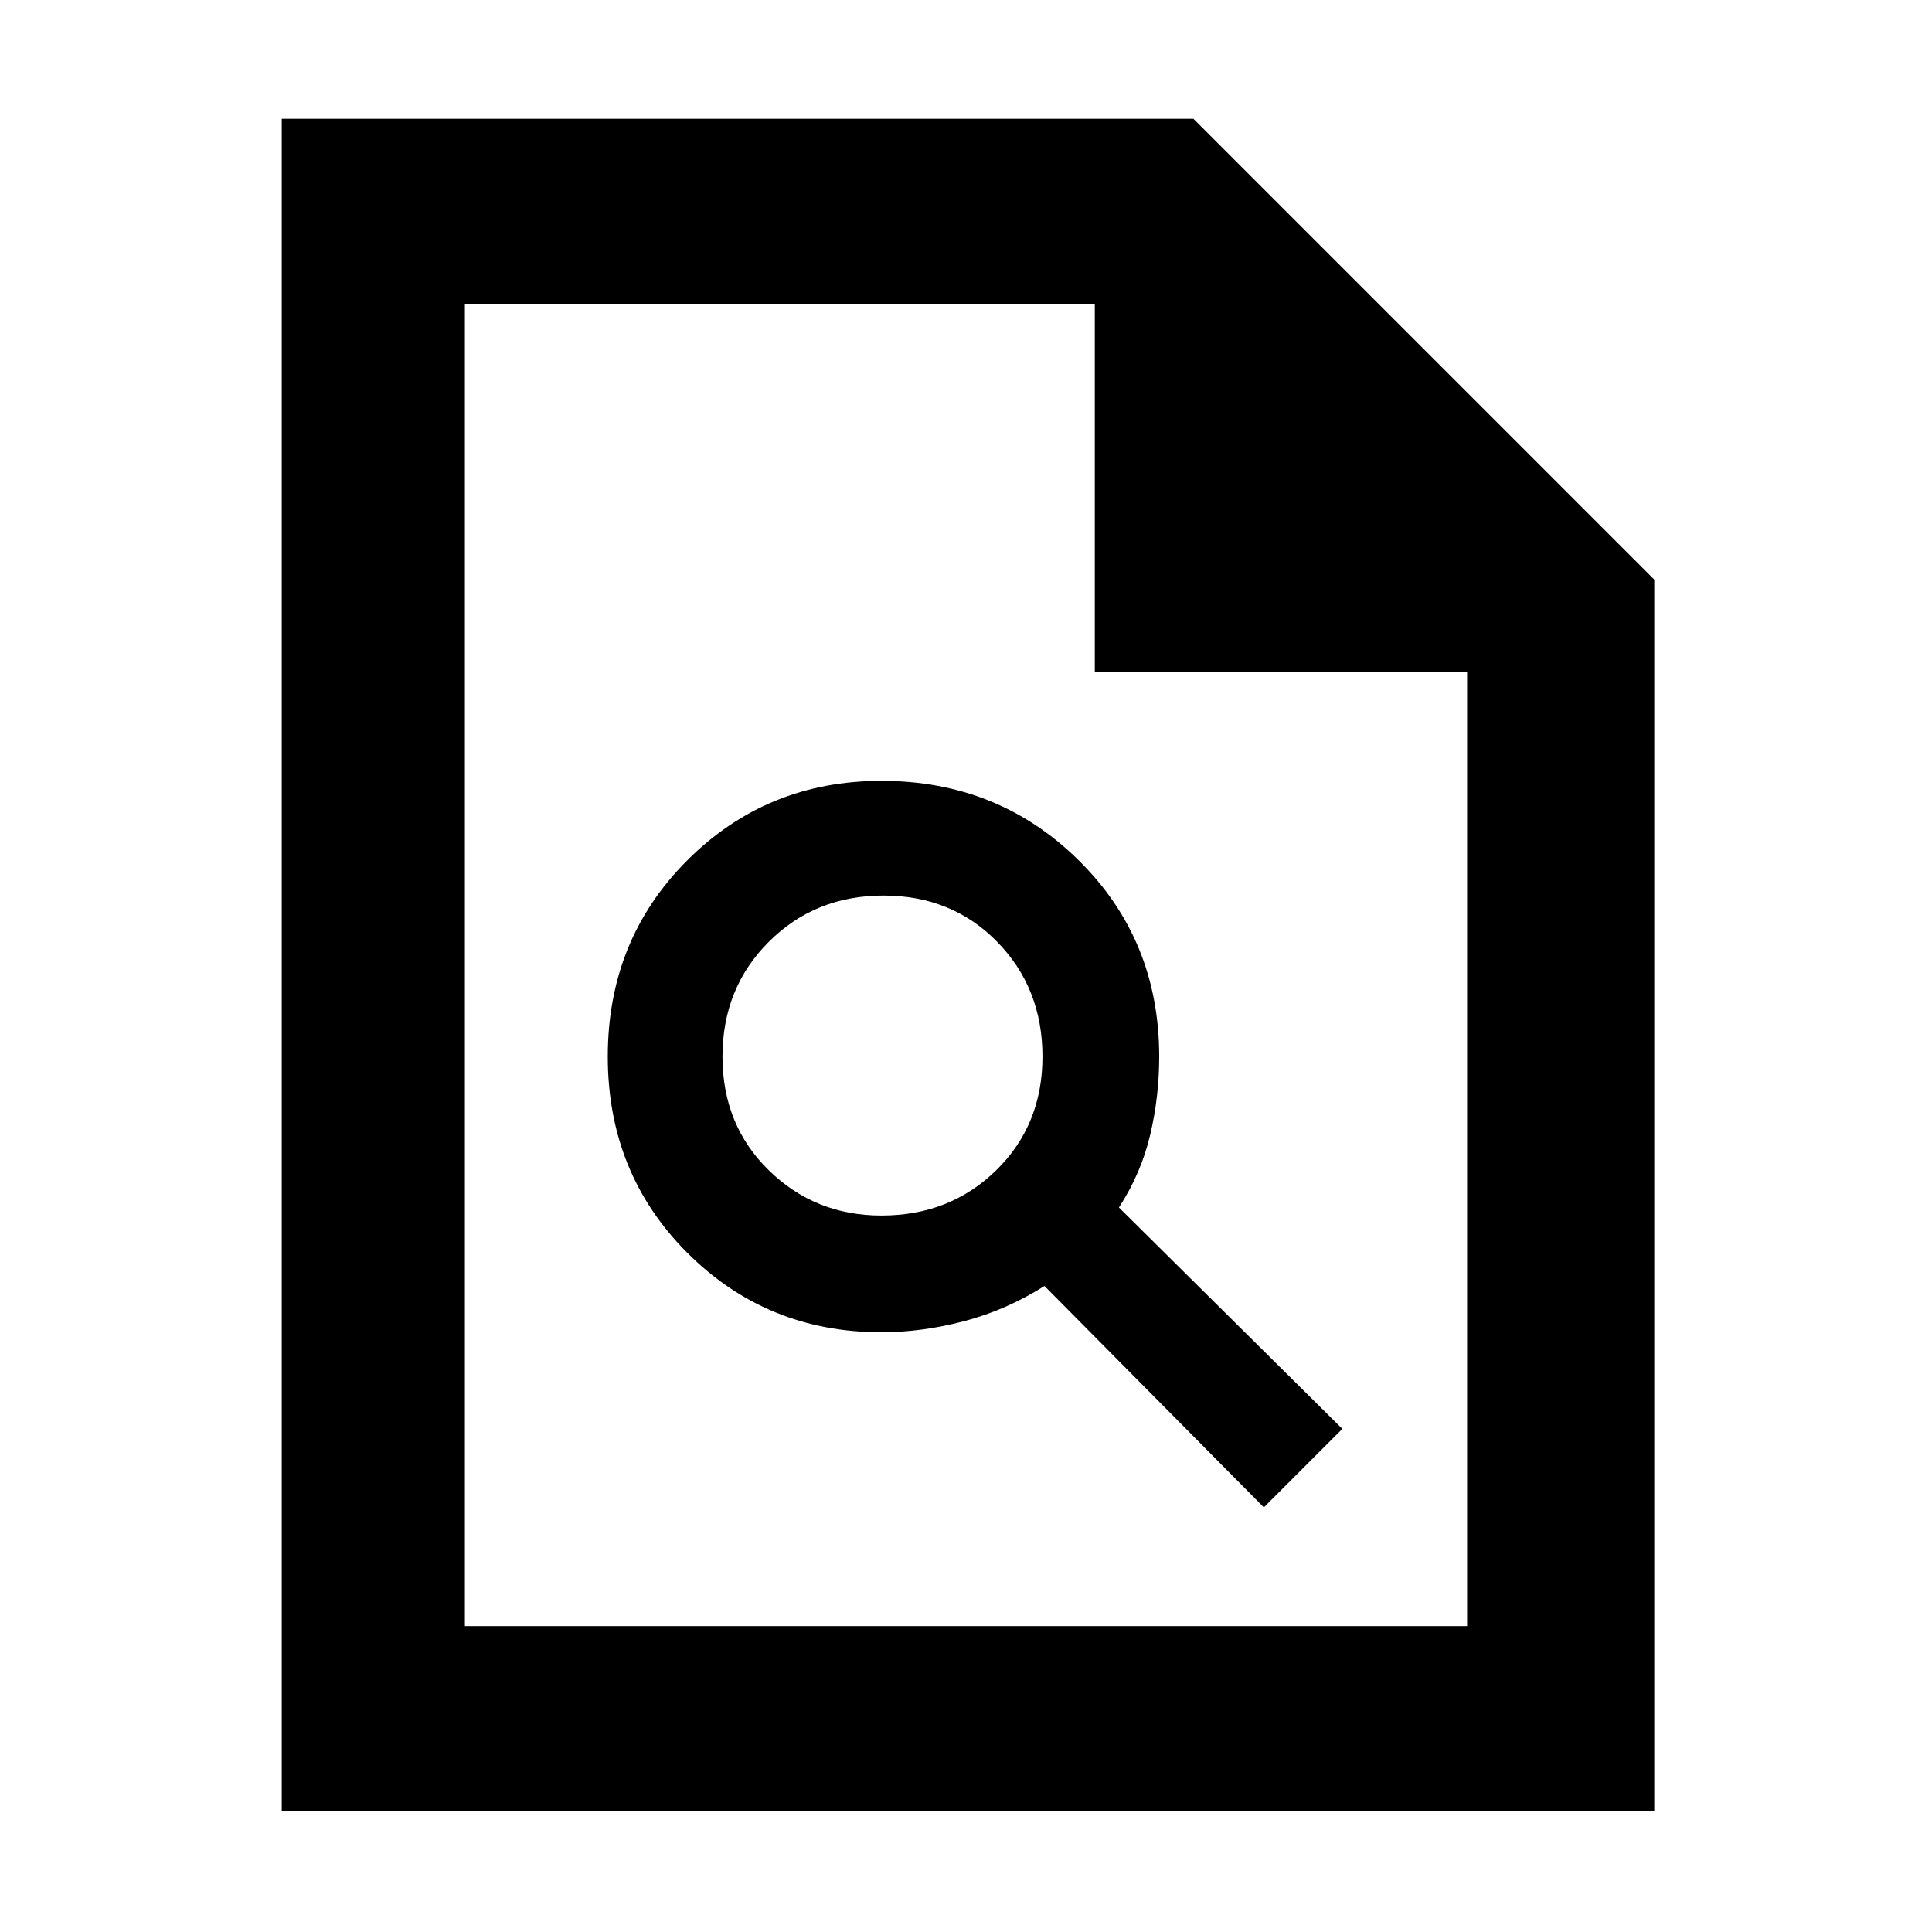 <svg xmlns="http://www.w3.org/2000/svg" height="48" width="48"><path d="M21.9 33.1Q22.9 33.1 23.95 32.825Q25 32.55 25.95 31.95L31.4 37.45L33.35 35.5L27.8 30Q28.35 29.15 28.575 28.2Q28.8 27.25 28.8 26.25Q28.8 23.35 26.8 21.375Q24.8 19.4 21.9 19.4Q19.05 19.4 17.075 21.375Q15.1 23.35 15.1 26.25Q15.1 29.15 17.075 31.125Q19.05 33.1 21.9 33.1ZM21.9 30.2Q20.25 30.2 19.1 29.075Q17.95 27.95 17.95 26.25Q17.95 24.55 19.1 23.4Q20.25 22.25 21.95 22.25Q23.65 22.25 24.775 23.4Q25.9 24.55 25.9 26.25Q25.9 27.95 24.75 29.075Q23.6 30.2 21.9 30.2ZM7 45V2.95H29.65L41.1 14.4V45ZM27.2 16.7V7.55H11.55V40.4H36.45V16.7ZM11.55 7.55V16.7V7.55V16.7V40.4Z"/></svg>